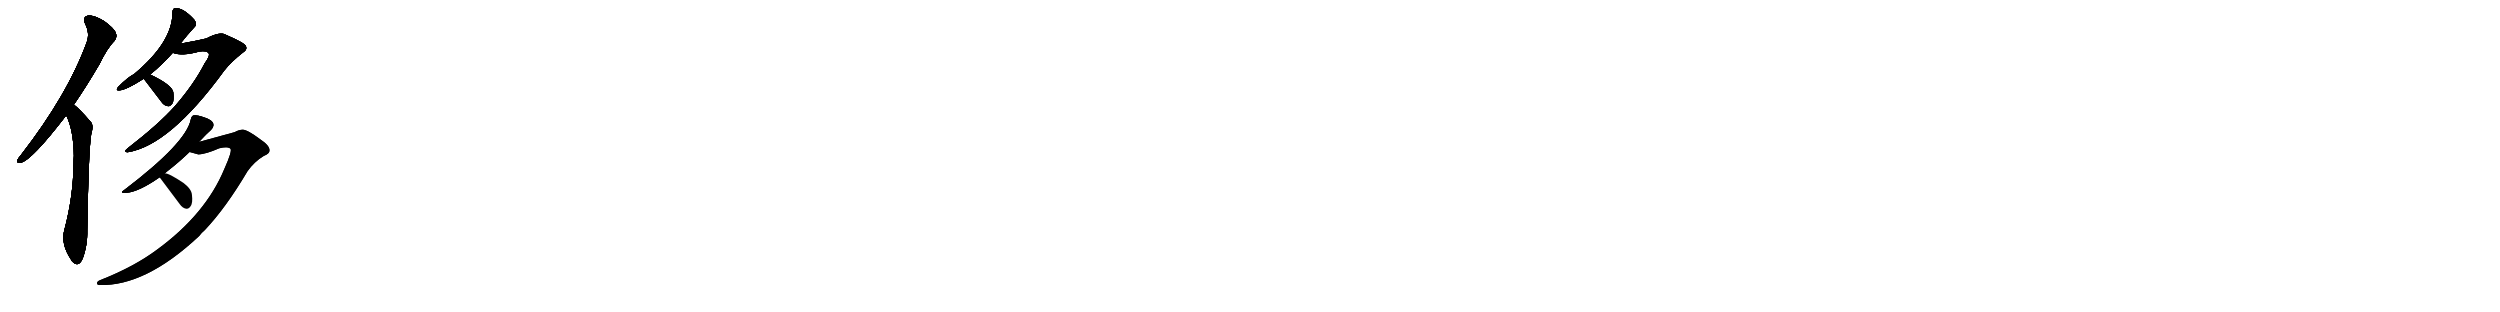 <svg version="1.1" viewBox="0 0 8192 1024" xmlns="http://www.w3.org/2000/svg">
  
  <g transform="scale(1, -1) translate(0, -900)" class="origin">
    <style type="text/css">
        .origin {display:none;}
        .hide {display:none;}
        .stroke {fill: #000000;}
        
.step1 {transform: translateX(1024px);}
.step2 {transform: translateX(2048px);}
.step3 {transform: translateX(3072px);}
.step4 {transform: translateX(4096px);}
.step5 {transform: translateX(5120px);}
.step6 {transform: translateX(6144px);}
.step7 {transform: translateX(7168px);}
.step8 {transform: translateX(8192px);}
.step9 {transform: translateX(9216px);}
.step10 {transform: translateX(10240px);}
.step11 {transform: translateX(11264px);}
.step12 {transform: translateX(12288px);}
.step13 {transform: translateX(13312px);}
.step14 {transform: translateX(14336px);}
.step15 {transform: translateX(15360px);}
.step16 {transform: translateX(16384px);}
.step17 {transform: translateX(17408px);}
.step18 {transform: translateX(18432px);}
.step19 {transform: translateX(19456px);}
.step20 {transform: translateX(20480px);}
.step21 {transform: translateX(21504px);}
.step22 {transform: translateX(22528px);}
.step23 {transform: translateX(23552px);}
.step24 {transform: translateX(24576px);}
.step25 {transform: translateX(25600px);}
.step26 {transform: translateX(26624px);}
.step27 {transform: translateX(27648px);}
.step28 {transform: translateX(28672px);}
.step29 {transform: translateX(29696px);}
    </style>

    <path d="M 242 557 Q 282 615 326 690 Q 351 742 375 766 Q 385 779 379 793 Q 373 808 341 831 Q 310 850 290 849 Q 269 846 279 822 Q 295 791 284 761 Q 221 589 70 394 Q 60 382 57 376 Q 54 363 69 367 Q 105 376 217 522 L 242 557 Z" fill="lightgray"/>
    <path d="M 217 522 Q 241 473 242 389 Q 241 377 241 364 Q 240 256 211 147 Q 198 101 233 49 Q 234 45 239 41 Q 258 23 271 53 Q 287 96 286 146 Q 290 404 299 461 Q 308 491 296 502 Q 259 545 242 557 C 219 576 205 550 217 522 Z" fill="lightgray"/>
    <path d="M 491 655 Q 533 689 566 727 L 591 757 Q 613 785 636 810 Q 648 820 636 836 Q 600 875 575 873 Q 565 873 565 858 Q 565 762 439 657 Q 420 648 387 615 Q 377 602 392 604 Q 413 605 471 642 L 491 655 Z" fill="lightgray"/>
    <path d="M 566 727 Q 596 715 653 731 Q 677 735 684 725 Q 688 716 671 693 Q 635 623 572 551 Q 520 493 418 414 Q 403 402 418 401 Q 556 423 735 669 Q 757 697 795 727 Q 811 737 806 748 Q 805 758 740 786 Q 722 798 676 774 Q 637 765 591 757 C 561 752 537 734 566 727 Z" fill="lightgray"/>
    <path d="M 471 642 L 529 566 Q 538 553 551 552 Q 558 551 565 561 Q 571 571 568 597 Q 565 621 494 655 Q 493 656 491 655 C 461 659 458 659 471 642 Z" fill="lightgray"/>
    <path d="M 540 332 Q 543 335 547 338 Q 587 369 621 402 L 652 435 Q 677 462 691 474 Q 701 484 699 494 Q 696 506 673 514 Q 646 524 635 522 Q 628 521 625 508 Q 610 432 409 279 Q 388 266 414 268 Q 454 271 523 319 L 540 332 Z" fill="lightgray"/>
    <path d="M 621 402 Q 634 398 650 394 Q 675 395 718 414 Q 745 421 755 413 Q 762 406 735 346 Q 674 199 516 83 Q 440 26 328 -18 Q 318 -22 318 -28 Q 318 -34 327 -34 Q 477 -38 653 127 Q 660 137 671 146 Q 740 219 811 339 Q 833 370 864 389 Q 883 396 883 407 Q 884 423 852 444 Q 812 474 796 475 Q 783 475 769 467 L 652 435 C 623 427 592 410 621 402 Z" fill="lightgray"/>
    <path d="M 523 319 L 589 231 Q 598 218 610 216 Q 619 215 625 225 Q 632 235 629 261 Q 628 280 602 300 Q 553 333 540 332 C 511 335 511 335 523 319 Z" fill="lightgray"/></g>
<g transform="scale(1, -1) translate(0, -900)">
    <style type="text/css">
        .origin {display:none;}
        .hide {display:none;}
        .stroke {fill: #000000;}
        
.step1 {transform: translateX(1024px);}
.step2 {transform: translateX(2048px);}
.step3 {transform: translateX(3072px);}
.step4 {transform: translateX(4096px);}
.step5 {transform: translateX(5120px);}
.step6 {transform: translateX(6144px);}
.step7 {transform: translateX(7168px);}
.step8 {transform: translateX(8192px);}
.step9 {transform: translateX(9216px);}
.step10 {transform: translateX(10240px);}
.step11 {transform: translateX(11264px);}
.step12 {transform: translateX(12288px);}
.step13 {transform: translateX(13312px);}
.step14 {transform: translateX(14336px);}
.step15 {transform: translateX(15360px);}
.step16 {transform: translateX(16384px);}
.step17 {transform: translateX(17408px);}
.step18 {transform: translateX(18432px);}
.step19 {transform: translateX(19456px);}
.step20 {transform: translateX(20480px);}
.step21 {transform: translateX(21504px);}
.step22 {transform: translateX(22528px);}
.step23 {transform: translateX(23552px);}
.step24 {transform: translateX(24576px);}
.step25 {transform: translateX(25600px);}
.step26 {transform: translateX(26624px);}
.step27 {transform: translateX(27648px);}
.step28 {transform: translateX(28672px);}
.step29 {transform: translateX(29696px);}
    </style>

    <path d="M 242 557 Q 282 615 326 690 Q 351 742 375 766 Q 385 779 379 793 Q 373 808 341 831 Q 310 850 290 849 Q 269 846 279 822 Q 295 791 284 761 Q 221 589 70 394 Q 60 382 57 376 Q 54 363 69 367 Q 105 376 217 522 L 242 557 Z" fill="lightgray" class="stroke step0"/>
    <path d="M 217 522 Q 241 473 242 389 Q 241 377 241 364 Q 240 256 211 147 Q 198 101 233 49 Q 234 45 239 41 Q 258 23 271 53 Q 287 96 286 146 Q 290 404 299 461 Q 308 491 296 502 Q 259 545 242 557 C 219 576 205 550 217 522 Z" fill="lightgray" class="hide"/>
    <path d="M 491 655 Q 533 689 566 727 L 591 757 Q 613 785 636 810 Q 648 820 636 836 Q 600 875 575 873 Q 565 873 565 858 Q 565 762 439 657 Q 420 648 387 615 Q 377 602 392 604 Q 413 605 471 642 L 491 655 Z" fill="lightgray" class="hide"/>
    <path d="M 566 727 Q 596 715 653 731 Q 677 735 684 725 Q 688 716 671 693 Q 635 623 572 551 Q 520 493 418 414 Q 403 402 418 401 Q 556 423 735 669 Q 757 697 795 727 Q 811 737 806 748 Q 805 758 740 786 Q 722 798 676 774 Q 637 765 591 757 C 561 752 537 734 566 727 Z" fill="lightgray" class="hide"/>
    <path d="M 471 642 L 529 566 Q 538 553 551 552 Q 558 551 565 561 Q 571 571 568 597 Q 565 621 494 655 Q 493 656 491 655 C 461 659 458 659 471 642 Z" fill="lightgray" class="hide"/>
    <path d="M 540 332 Q 543 335 547 338 Q 587 369 621 402 L 652 435 Q 677 462 691 474 Q 701 484 699 494 Q 696 506 673 514 Q 646 524 635 522 Q 628 521 625 508 Q 610 432 409 279 Q 388 266 414 268 Q 454 271 523 319 L 540 332 Z" fill="lightgray" class="hide"/>
    <path d="M 621 402 Q 634 398 650 394 Q 675 395 718 414 Q 745 421 755 413 Q 762 406 735 346 Q 674 199 516 83 Q 440 26 328 -18 Q 318 -22 318 -28 Q 318 -34 327 -34 Q 477 -38 653 127 Q 660 137 671 146 Q 740 219 811 339 Q 833 370 864 389 Q 883 396 883 407 Q 884 423 852 444 Q 812 474 796 475 Q 783 475 769 467 L 652 435 C 623 427 592 410 621 402 Z" fill="lightgray" class="hide"/>
    <path d="M 523 319 L 589 231 Q 598 218 610 216 Q 619 215 625 225 Q 632 235 629 261 Q 628 280 602 300 Q 553 333 540 332 C 511 335 511 335 523 319 Z" fill="lightgray" class="hide"/></g><g transform="scale(1, -1) translate(0, -900)">
    <style type="text/css">
        .origin {display:none;}
        .hide {display:none;}
        .stroke {fill: #000000;}
        
.step1 {transform: translateX(1024px);}
.step2 {transform: translateX(2048px);}
.step3 {transform: translateX(3072px);}
.step4 {transform: translateX(4096px);}
.step5 {transform: translateX(5120px);}
.step6 {transform: translateX(6144px);}
.step7 {transform: translateX(7168px);}
.step8 {transform: translateX(8192px);}
.step9 {transform: translateX(9216px);}
.step10 {transform: translateX(10240px);}
.step11 {transform: translateX(11264px);}
.step12 {transform: translateX(12288px);}
.step13 {transform: translateX(13312px);}
.step14 {transform: translateX(14336px);}
.step15 {transform: translateX(15360px);}
.step16 {transform: translateX(16384px);}
.step17 {transform: translateX(17408px);}
.step18 {transform: translateX(18432px);}
.step19 {transform: translateX(19456px);}
.step20 {transform: translateX(20480px);}
.step21 {transform: translateX(21504px);}
.step22 {transform: translateX(22528px);}
.step23 {transform: translateX(23552px);}
.step24 {transform: translateX(24576px);}
.step25 {transform: translateX(25600px);}
.step26 {transform: translateX(26624px);}
.step27 {transform: translateX(27648px);}
.step28 {transform: translateX(28672px);}
.step29 {transform: translateX(29696px);}
    </style>

    <path d="M 242 557 Q 282 615 326 690 Q 351 742 375 766 Q 385 779 379 793 Q 373 808 341 831 Q 310 850 290 849 Q 269 846 279 822 Q 295 791 284 761 Q 221 589 70 394 Q 60 382 57 376 Q 54 363 69 367 Q 105 376 217 522 L 242 557 Z" fill="lightgray" class="stroke step1"/>
    <path d="M 217 522 Q 241 473 242 389 Q 241 377 241 364 Q 240 256 211 147 Q 198 101 233 49 Q 234 45 239 41 Q 258 23 271 53 Q 287 96 286 146 Q 290 404 299 461 Q 308 491 296 502 Q 259 545 242 557 C 219 576 205 550 217 522 Z" fill="lightgray" class="stroke step1"/>
    <path d="M 491 655 Q 533 689 566 727 L 591 757 Q 613 785 636 810 Q 648 820 636 836 Q 600 875 575 873 Q 565 873 565 858 Q 565 762 439 657 Q 420 648 387 615 Q 377 602 392 604 Q 413 605 471 642 L 491 655 Z" fill="lightgray" class="hide"/>
    <path d="M 566 727 Q 596 715 653 731 Q 677 735 684 725 Q 688 716 671 693 Q 635 623 572 551 Q 520 493 418 414 Q 403 402 418 401 Q 556 423 735 669 Q 757 697 795 727 Q 811 737 806 748 Q 805 758 740 786 Q 722 798 676 774 Q 637 765 591 757 C 561 752 537 734 566 727 Z" fill="lightgray" class="hide"/>
    <path d="M 471 642 L 529 566 Q 538 553 551 552 Q 558 551 565 561 Q 571 571 568 597 Q 565 621 494 655 Q 493 656 491 655 C 461 659 458 659 471 642 Z" fill="lightgray" class="hide"/>
    <path d="M 540 332 Q 543 335 547 338 Q 587 369 621 402 L 652 435 Q 677 462 691 474 Q 701 484 699 494 Q 696 506 673 514 Q 646 524 635 522 Q 628 521 625 508 Q 610 432 409 279 Q 388 266 414 268 Q 454 271 523 319 L 540 332 Z" fill="lightgray" class="hide"/>
    <path d="M 621 402 Q 634 398 650 394 Q 675 395 718 414 Q 745 421 755 413 Q 762 406 735 346 Q 674 199 516 83 Q 440 26 328 -18 Q 318 -22 318 -28 Q 318 -34 327 -34 Q 477 -38 653 127 Q 660 137 671 146 Q 740 219 811 339 Q 833 370 864 389 Q 883 396 883 407 Q 884 423 852 444 Q 812 474 796 475 Q 783 475 769 467 L 652 435 C 623 427 592 410 621 402 Z" fill="lightgray" class="hide"/>
    <path d="M 523 319 L 589 231 Q 598 218 610 216 Q 619 215 625 225 Q 632 235 629 261 Q 628 280 602 300 Q 553 333 540 332 C 511 335 511 335 523 319 Z" fill="lightgray" class="hide"/></g><g transform="scale(1, -1) translate(0, -900)">
    <style type="text/css">
        .origin {display:none;}
        .hide {display:none;}
        .stroke {fill: #000000;}
        
.step1 {transform: translateX(1024px);}
.step2 {transform: translateX(2048px);}
.step3 {transform: translateX(3072px);}
.step4 {transform: translateX(4096px);}
.step5 {transform: translateX(5120px);}
.step6 {transform: translateX(6144px);}
.step7 {transform: translateX(7168px);}
.step8 {transform: translateX(8192px);}
.step9 {transform: translateX(9216px);}
.step10 {transform: translateX(10240px);}
.step11 {transform: translateX(11264px);}
.step12 {transform: translateX(12288px);}
.step13 {transform: translateX(13312px);}
.step14 {transform: translateX(14336px);}
.step15 {transform: translateX(15360px);}
.step16 {transform: translateX(16384px);}
.step17 {transform: translateX(17408px);}
.step18 {transform: translateX(18432px);}
.step19 {transform: translateX(19456px);}
.step20 {transform: translateX(20480px);}
.step21 {transform: translateX(21504px);}
.step22 {transform: translateX(22528px);}
.step23 {transform: translateX(23552px);}
.step24 {transform: translateX(24576px);}
.step25 {transform: translateX(25600px);}
.step26 {transform: translateX(26624px);}
.step27 {transform: translateX(27648px);}
.step28 {transform: translateX(28672px);}
.step29 {transform: translateX(29696px);}
    </style>

    <path d="M 242 557 Q 282 615 326 690 Q 351 742 375 766 Q 385 779 379 793 Q 373 808 341 831 Q 310 850 290 849 Q 269 846 279 822 Q 295 791 284 761 Q 221 589 70 394 Q 60 382 57 376 Q 54 363 69 367 Q 105 376 217 522 L 242 557 Z" fill="lightgray" class="stroke step2"/>
    <path d="M 217 522 Q 241 473 242 389 Q 241 377 241 364 Q 240 256 211 147 Q 198 101 233 49 Q 234 45 239 41 Q 258 23 271 53 Q 287 96 286 146 Q 290 404 299 461 Q 308 491 296 502 Q 259 545 242 557 C 219 576 205 550 217 522 Z" fill="lightgray" class="stroke step2"/>
    <path d="M 491 655 Q 533 689 566 727 L 591 757 Q 613 785 636 810 Q 648 820 636 836 Q 600 875 575 873 Q 565 873 565 858 Q 565 762 439 657 Q 420 648 387 615 Q 377 602 392 604 Q 413 605 471 642 L 491 655 Z" fill="lightgray" class="stroke step2"/>
    <path d="M 566 727 Q 596 715 653 731 Q 677 735 684 725 Q 688 716 671 693 Q 635 623 572 551 Q 520 493 418 414 Q 403 402 418 401 Q 556 423 735 669 Q 757 697 795 727 Q 811 737 806 748 Q 805 758 740 786 Q 722 798 676 774 Q 637 765 591 757 C 561 752 537 734 566 727 Z" fill="lightgray" class="hide"/>
    <path d="M 471 642 L 529 566 Q 538 553 551 552 Q 558 551 565 561 Q 571 571 568 597 Q 565 621 494 655 Q 493 656 491 655 C 461 659 458 659 471 642 Z" fill="lightgray" class="hide"/>
    <path d="M 540 332 Q 543 335 547 338 Q 587 369 621 402 L 652 435 Q 677 462 691 474 Q 701 484 699 494 Q 696 506 673 514 Q 646 524 635 522 Q 628 521 625 508 Q 610 432 409 279 Q 388 266 414 268 Q 454 271 523 319 L 540 332 Z" fill="lightgray" class="hide"/>
    <path d="M 621 402 Q 634 398 650 394 Q 675 395 718 414 Q 745 421 755 413 Q 762 406 735 346 Q 674 199 516 83 Q 440 26 328 -18 Q 318 -22 318 -28 Q 318 -34 327 -34 Q 477 -38 653 127 Q 660 137 671 146 Q 740 219 811 339 Q 833 370 864 389 Q 883 396 883 407 Q 884 423 852 444 Q 812 474 796 475 Q 783 475 769 467 L 652 435 C 623 427 592 410 621 402 Z" fill="lightgray" class="hide"/>
    <path d="M 523 319 L 589 231 Q 598 218 610 216 Q 619 215 625 225 Q 632 235 629 261 Q 628 280 602 300 Q 553 333 540 332 C 511 335 511 335 523 319 Z" fill="lightgray" class="hide"/></g><g transform="scale(1, -1) translate(0, -900)">
    <style type="text/css">
        .origin {display:none;}
        .hide {display:none;}
        .stroke {fill: #000000;}
        
.step1 {transform: translateX(1024px);}
.step2 {transform: translateX(2048px);}
.step3 {transform: translateX(3072px);}
.step4 {transform: translateX(4096px);}
.step5 {transform: translateX(5120px);}
.step6 {transform: translateX(6144px);}
.step7 {transform: translateX(7168px);}
.step8 {transform: translateX(8192px);}
.step9 {transform: translateX(9216px);}
.step10 {transform: translateX(10240px);}
.step11 {transform: translateX(11264px);}
.step12 {transform: translateX(12288px);}
.step13 {transform: translateX(13312px);}
.step14 {transform: translateX(14336px);}
.step15 {transform: translateX(15360px);}
.step16 {transform: translateX(16384px);}
.step17 {transform: translateX(17408px);}
.step18 {transform: translateX(18432px);}
.step19 {transform: translateX(19456px);}
.step20 {transform: translateX(20480px);}
.step21 {transform: translateX(21504px);}
.step22 {transform: translateX(22528px);}
.step23 {transform: translateX(23552px);}
.step24 {transform: translateX(24576px);}
.step25 {transform: translateX(25600px);}
.step26 {transform: translateX(26624px);}
.step27 {transform: translateX(27648px);}
.step28 {transform: translateX(28672px);}
.step29 {transform: translateX(29696px);}
    </style>

    <path d="M 242 557 Q 282 615 326 690 Q 351 742 375 766 Q 385 779 379 793 Q 373 808 341 831 Q 310 850 290 849 Q 269 846 279 822 Q 295 791 284 761 Q 221 589 70 394 Q 60 382 57 376 Q 54 363 69 367 Q 105 376 217 522 L 242 557 Z" fill="lightgray" class="stroke step3"/>
    <path d="M 217 522 Q 241 473 242 389 Q 241 377 241 364 Q 240 256 211 147 Q 198 101 233 49 Q 234 45 239 41 Q 258 23 271 53 Q 287 96 286 146 Q 290 404 299 461 Q 308 491 296 502 Q 259 545 242 557 C 219 576 205 550 217 522 Z" fill="lightgray" class="stroke step3"/>
    <path d="M 491 655 Q 533 689 566 727 L 591 757 Q 613 785 636 810 Q 648 820 636 836 Q 600 875 575 873 Q 565 873 565 858 Q 565 762 439 657 Q 420 648 387 615 Q 377 602 392 604 Q 413 605 471 642 L 491 655 Z" fill="lightgray" class="stroke step3"/>
    <path d="M 566 727 Q 596 715 653 731 Q 677 735 684 725 Q 688 716 671 693 Q 635 623 572 551 Q 520 493 418 414 Q 403 402 418 401 Q 556 423 735 669 Q 757 697 795 727 Q 811 737 806 748 Q 805 758 740 786 Q 722 798 676 774 Q 637 765 591 757 C 561 752 537 734 566 727 Z" fill="lightgray" class="stroke step3"/>
    <path d="M 471 642 L 529 566 Q 538 553 551 552 Q 558 551 565 561 Q 571 571 568 597 Q 565 621 494 655 Q 493 656 491 655 C 461 659 458 659 471 642 Z" fill="lightgray" class="hide"/>
    <path d="M 540 332 Q 543 335 547 338 Q 587 369 621 402 L 652 435 Q 677 462 691 474 Q 701 484 699 494 Q 696 506 673 514 Q 646 524 635 522 Q 628 521 625 508 Q 610 432 409 279 Q 388 266 414 268 Q 454 271 523 319 L 540 332 Z" fill="lightgray" class="hide"/>
    <path d="M 621 402 Q 634 398 650 394 Q 675 395 718 414 Q 745 421 755 413 Q 762 406 735 346 Q 674 199 516 83 Q 440 26 328 -18 Q 318 -22 318 -28 Q 318 -34 327 -34 Q 477 -38 653 127 Q 660 137 671 146 Q 740 219 811 339 Q 833 370 864 389 Q 883 396 883 407 Q 884 423 852 444 Q 812 474 796 475 Q 783 475 769 467 L 652 435 C 623 427 592 410 621 402 Z" fill="lightgray" class="hide"/>
    <path d="M 523 319 L 589 231 Q 598 218 610 216 Q 619 215 625 225 Q 632 235 629 261 Q 628 280 602 300 Q 553 333 540 332 C 511 335 511 335 523 319 Z" fill="lightgray" class="hide"/></g><g transform="scale(1, -1) translate(0, -900)">
    <style type="text/css">
        .origin {display:none;}
        .hide {display:none;}
        .stroke {fill: #000000;}
        
.step1 {transform: translateX(1024px);}
.step2 {transform: translateX(2048px);}
.step3 {transform: translateX(3072px);}
.step4 {transform: translateX(4096px);}
.step5 {transform: translateX(5120px);}
.step6 {transform: translateX(6144px);}
.step7 {transform: translateX(7168px);}
.step8 {transform: translateX(8192px);}
.step9 {transform: translateX(9216px);}
.step10 {transform: translateX(10240px);}
.step11 {transform: translateX(11264px);}
.step12 {transform: translateX(12288px);}
.step13 {transform: translateX(13312px);}
.step14 {transform: translateX(14336px);}
.step15 {transform: translateX(15360px);}
.step16 {transform: translateX(16384px);}
.step17 {transform: translateX(17408px);}
.step18 {transform: translateX(18432px);}
.step19 {transform: translateX(19456px);}
.step20 {transform: translateX(20480px);}
.step21 {transform: translateX(21504px);}
.step22 {transform: translateX(22528px);}
.step23 {transform: translateX(23552px);}
.step24 {transform: translateX(24576px);}
.step25 {transform: translateX(25600px);}
.step26 {transform: translateX(26624px);}
.step27 {transform: translateX(27648px);}
.step28 {transform: translateX(28672px);}
.step29 {transform: translateX(29696px);}
    </style>

    <path d="M 242 557 Q 282 615 326 690 Q 351 742 375 766 Q 385 779 379 793 Q 373 808 341 831 Q 310 850 290 849 Q 269 846 279 822 Q 295 791 284 761 Q 221 589 70 394 Q 60 382 57 376 Q 54 363 69 367 Q 105 376 217 522 L 242 557 Z" fill="lightgray" class="stroke step4"/>
    <path d="M 217 522 Q 241 473 242 389 Q 241 377 241 364 Q 240 256 211 147 Q 198 101 233 49 Q 234 45 239 41 Q 258 23 271 53 Q 287 96 286 146 Q 290 404 299 461 Q 308 491 296 502 Q 259 545 242 557 C 219 576 205 550 217 522 Z" fill="lightgray" class="stroke step4"/>
    <path d="M 491 655 Q 533 689 566 727 L 591 757 Q 613 785 636 810 Q 648 820 636 836 Q 600 875 575 873 Q 565 873 565 858 Q 565 762 439 657 Q 420 648 387 615 Q 377 602 392 604 Q 413 605 471 642 L 491 655 Z" fill="lightgray" class="stroke step4"/>
    <path d="M 566 727 Q 596 715 653 731 Q 677 735 684 725 Q 688 716 671 693 Q 635 623 572 551 Q 520 493 418 414 Q 403 402 418 401 Q 556 423 735 669 Q 757 697 795 727 Q 811 737 806 748 Q 805 758 740 786 Q 722 798 676 774 Q 637 765 591 757 C 561 752 537 734 566 727 Z" fill="lightgray" class="stroke step4"/>
    <path d="M 471 642 L 529 566 Q 538 553 551 552 Q 558 551 565 561 Q 571 571 568 597 Q 565 621 494 655 Q 493 656 491 655 C 461 659 458 659 471 642 Z" fill="lightgray" class="stroke step4"/>
    <path d="M 540 332 Q 543 335 547 338 Q 587 369 621 402 L 652 435 Q 677 462 691 474 Q 701 484 699 494 Q 696 506 673 514 Q 646 524 635 522 Q 628 521 625 508 Q 610 432 409 279 Q 388 266 414 268 Q 454 271 523 319 L 540 332 Z" fill="lightgray" class="hide"/>
    <path d="M 621 402 Q 634 398 650 394 Q 675 395 718 414 Q 745 421 755 413 Q 762 406 735 346 Q 674 199 516 83 Q 440 26 328 -18 Q 318 -22 318 -28 Q 318 -34 327 -34 Q 477 -38 653 127 Q 660 137 671 146 Q 740 219 811 339 Q 833 370 864 389 Q 883 396 883 407 Q 884 423 852 444 Q 812 474 796 475 Q 783 475 769 467 L 652 435 C 623 427 592 410 621 402 Z" fill="lightgray" class="hide"/>
    <path d="M 523 319 L 589 231 Q 598 218 610 216 Q 619 215 625 225 Q 632 235 629 261 Q 628 280 602 300 Q 553 333 540 332 C 511 335 511 335 523 319 Z" fill="lightgray" class="hide"/></g><g transform="scale(1, -1) translate(0, -900)">
    <style type="text/css">
        .origin {display:none;}
        .hide {display:none;}
        .stroke {fill: #000000;}
        
.step1 {transform: translateX(1024px);}
.step2 {transform: translateX(2048px);}
.step3 {transform: translateX(3072px);}
.step4 {transform: translateX(4096px);}
.step5 {transform: translateX(5120px);}
.step6 {transform: translateX(6144px);}
.step7 {transform: translateX(7168px);}
.step8 {transform: translateX(8192px);}
.step9 {transform: translateX(9216px);}
.step10 {transform: translateX(10240px);}
.step11 {transform: translateX(11264px);}
.step12 {transform: translateX(12288px);}
.step13 {transform: translateX(13312px);}
.step14 {transform: translateX(14336px);}
.step15 {transform: translateX(15360px);}
.step16 {transform: translateX(16384px);}
.step17 {transform: translateX(17408px);}
.step18 {transform: translateX(18432px);}
.step19 {transform: translateX(19456px);}
.step20 {transform: translateX(20480px);}
.step21 {transform: translateX(21504px);}
.step22 {transform: translateX(22528px);}
.step23 {transform: translateX(23552px);}
.step24 {transform: translateX(24576px);}
.step25 {transform: translateX(25600px);}
.step26 {transform: translateX(26624px);}
.step27 {transform: translateX(27648px);}
.step28 {transform: translateX(28672px);}
.step29 {transform: translateX(29696px);}
    </style>

    <path d="M 242 557 Q 282 615 326 690 Q 351 742 375 766 Q 385 779 379 793 Q 373 808 341 831 Q 310 850 290 849 Q 269 846 279 822 Q 295 791 284 761 Q 221 589 70 394 Q 60 382 57 376 Q 54 363 69 367 Q 105 376 217 522 L 242 557 Z" fill="lightgray" class="stroke step5"/>
    <path d="M 217 522 Q 241 473 242 389 Q 241 377 241 364 Q 240 256 211 147 Q 198 101 233 49 Q 234 45 239 41 Q 258 23 271 53 Q 287 96 286 146 Q 290 404 299 461 Q 308 491 296 502 Q 259 545 242 557 C 219 576 205 550 217 522 Z" fill="lightgray" class="stroke step5"/>
    <path d="M 491 655 Q 533 689 566 727 L 591 757 Q 613 785 636 810 Q 648 820 636 836 Q 600 875 575 873 Q 565 873 565 858 Q 565 762 439 657 Q 420 648 387 615 Q 377 602 392 604 Q 413 605 471 642 L 491 655 Z" fill="lightgray" class="stroke step5"/>
    <path d="M 566 727 Q 596 715 653 731 Q 677 735 684 725 Q 688 716 671 693 Q 635 623 572 551 Q 520 493 418 414 Q 403 402 418 401 Q 556 423 735 669 Q 757 697 795 727 Q 811 737 806 748 Q 805 758 740 786 Q 722 798 676 774 Q 637 765 591 757 C 561 752 537 734 566 727 Z" fill="lightgray" class="stroke step5"/>
    <path d="M 471 642 L 529 566 Q 538 553 551 552 Q 558 551 565 561 Q 571 571 568 597 Q 565 621 494 655 Q 493 656 491 655 C 461 659 458 659 471 642 Z" fill="lightgray" class="stroke step5"/>
    <path d="M 540 332 Q 543 335 547 338 Q 587 369 621 402 L 652 435 Q 677 462 691 474 Q 701 484 699 494 Q 696 506 673 514 Q 646 524 635 522 Q 628 521 625 508 Q 610 432 409 279 Q 388 266 414 268 Q 454 271 523 319 L 540 332 Z" fill="lightgray" class="stroke step5"/>
    <path d="M 621 402 Q 634 398 650 394 Q 675 395 718 414 Q 745 421 755 413 Q 762 406 735 346 Q 674 199 516 83 Q 440 26 328 -18 Q 318 -22 318 -28 Q 318 -34 327 -34 Q 477 -38 653 127 Q 660 137 671 146 Q 740 219 811 339 Q 833 370 864 389 Q 883 396 883 407 Q 884 423 852 444 Q 812 474 796 475 Q 783 475 769 467 L 652 435 C 623 427 592 410 621 402 Z" fill="lightgray" class="hide"/>
    <path d="M 523 319 L 589 231 Q 598 218 610 216 Q 619 215 625 225 Q 632 235 629 261 Q 628 280 602 300 Q 553 333 540 332 C 511 335 511 335 523 319 Z" fill="lightgray" class="hide"/></g><g transform="scale(1, -1) translate(0, -900)">
    <style type="text/css">
        .origin {display:none;}
        .hide {display:none;}
        .stroke {fill: #000000;}
        
.step1 {transform: translateX(1024px);}
.step2 {transform: translateX(2048px);}
.step3 {transform: translateX(3072px);}
.step4 {transform: translateX(4096px);}
.step5 {transform: translateX(5120px);}
.step6 {transform: translateX(6144px);}
.step7 {transform: translateX(7168px);}
.step8 {transform: translateX(8192px);}
.step9 {transform: translateX(9216px);}
.step10 {transform: translateX(10240px);}
.step11 {transform: translateX(11264px);}
.step12 {transform: translateX(12288px);}
.step13 {transform: translateX(13312px);}
.step14 {transform: translateX(14336px);}
.step15 {transform: translateX(15360px);}
.step16 {transform: translateX(16384px);}
.step17 {transform: translateX(17408px);}
.step18 {transform: translateX(18432px);}
.step19 {transform: translateX(19456px);}
.step20 {transform: translateX(20480px);}
.step21 {transform: translateX(21504px);}
.step22 {transform: translateX(22528px);}
.step23 {transform: translateX(23552px);}
.step24 {transform: translateX(24576px);}
.step25 {transform: translateX(25600px);}
.step26 {transform: translateX(26624px);}
.step27 {transform: translateX(27648px);}
.step28 {transform: translateX(28672px);}
.step29 {transform: translateX(29696px);}
    </style>

    <path d="M 242 557 Q 282 615 326 690 Q 351 742 375 766 Q 385 779 379 793 Q 373 808 341 831 Q 310 850 290 849 Q 269 846 279 822 Q 295 791 284 761 Q 221 589 70 394 Q 60 382 57 376 Q 54 363 69 367 Q 105 376 217 522 L 242 557 Z" fill="lightgray" class="stroke step6"/>
    <path d="M 217 522 Q 241 473 242 389 Q 241 377 241 364 Q 240 256 211 147 Q 198 101 233 49 Q 234 45 239 41 Q 258 23 271 53 Q 287 96 286 146 Q 290 404 299 461 Q 308 491 296 502 Q 259 545 242 557 C 219 576 205 550 217 522 Z" fill="lightgray" class="stroke step6"/>
    <path d="M 491 655 Q 533 689 566 727 L 591 757 Q 613 785 636 810 Q 648 820 636 836 Q 600 875 575 873 Q 565 873 565 858 Q 565 762 439 657 Q 420 648 387 615 Q 377 602 392 604 Q 413 605 471 642 L 491 655 Z" fill="lightgray" class="stroke step6"/>
    <path d="M 566 727 Q 596 715 653 731 Q 677 735 684 725 Q 688 716 671 693 Q 635 623 572 551 Q 520 493 418 414 Q 403 402 418 401 Q 556 423 735 669 Q 757 697 795 727 Q 811 737 806 748 Q 805 758 740 786 Q 722 798 676 774 Q 637 765 591 757 C 561 752 537 734 566 727 Z" fill="lightgray" class="stroke step6"/>
    <path d="M 471 642 L 529 566 Q 538 553 551 552 Q 558 551 565 561 Q 571 571 568 597 Q 565 621 494 655 Q 493 656 491 655 C 461 659 458 659 471 642 Z" fill="lightgray" class="stroke step6"/>
    <path d="M 540 332 Q 543 335 547 338 Q 587 369 621 402 L 652 435 Q 677 462 691 474 Q 701 484 699 494 Q 696 506 673 514 Q 646 524 635 522 Q 628 521 625 508 Q 610 432 409 279 Q 388 266 414 268 Q 454 271 523 319 L 540 332 Z" fill="lightgray" class="stroke step6"/>
    <path d="M 621 402 Q 634 398 650 394 Q 675 395 718 414 Q 745 421 755 413 Q 762 406 735 346 Q 674 199 516 83 Q 440 26 328 -18 Q 318 -22 318 -28 Q 318 -34 327 -34 Q 477 -38 653 127 Q 660 137 671 146 Q 740 219 811 339 Q 833 370 864 389 Q 883 396 883 407 Q 884 423 852 444 Q 812 474 796 475 Q 783 475 769 467 L 652 435 C 623 427 592 410 621 402 Z" fill="lightgray" class="stroke step6"/>
    <path d="M 523 319 L 589 231 Q 598 218 610 216 Q 619 215 625 225 Q 632 235 629 261 Q 628 280 602 300 Q 553 333 540 332 C 511 335 511 335 523 319 Z" fill="lightgray" class="hide"/></g><g transform="scale(1, -1) translate(0, -900)">
    <style type="text/css">
        .origin {display:none;}
        .hide {display:none;}
        .stroke {fill: #000000;}
        
.step1 {transform: translateX(1024px);}
.step2 {transform: translateX(2048px);}
.step3 {transform: translateX(3072px);}
.step4 {transform: translateX(4096px);}
.step5 {transform: translateX(5120px);}
.step6 {transform: translateX(6144px);}
.step7 {transform: translateX(7168px);}
.step8 {transform: translateX(8192px);}
.step9 {transform: translateX(9216px);}
.step10 {transform: translateX(10240px);}
.step11 {transform: translateX(11264px);}
.step12 {transform: translateX(12288px);}
.step13 {transform: translateX(13312px);}
.step14 {transform: translateX(14336px);}
.step15 {transform: translateX(15360px);}
.step16 {transform: translateX(16384px);}
.step17 {transform: translateX(17408px);}
.step18 {transform: translateX(18432px);}
.step19 {transform: translateX(19456px);}
.step20 {transform: translateX(20480px);}
.step21 {transform: translateX(21504px);}
.step22 {transform: translateX(22528px);}
.step23 {transform: translateX(23552px);}
.step24 {transform: translateX(24576px);}
.step25 {transform: translateX(25600px);}
.step26 {transform: translateX(26624px);}
.step27 {transform: translateX(27648px);}
.step28 {transform: translateX(28672px);}
.step29 {transform: translateX(29696px);}
    </style>

    <path d="M 242 557 Q 282 615 326 690 Q 351 742 375 766 Q 385 779 379 793 Q 373 808 341 831 Q 310 850 290 849 Q 269 846 279 822 Q 295 791 284 761 Q 221 589 70 394 Q 60 382 57 376 Q 54 363 69 367 Q 105 376 217 522 L 242 557 Z" fill="lightgray" class="stroke step7"/>
    <path d="M 217 522 Q 241 473 242 389 Q 241 377 241 364 Q 240 256 211 147 Q 198 101 233 49 Q 234 45 239 41 Q 258 23 271 53 Q 287 96 286 146 Q 290 404 299 461 Q 308 491 296 502 Q 259 545 242 557 C 219 576 205 550 217 522 Z" fill="lightgray" class="stroke step7"/>
    <path d="M 491 655 Q 533 689 566 727 L 591 757 Q 613 785 636 810 Q 648 820 636 836 Q 600 875 575 873 Q 565 873 565 858 Q 565 762 439 657 Q 420 648 387 615 Q 377 602 392 604 Q 413 605 471 642 L 491 655 Z" fill="lightgray" class="stroke step7"/>
    <path d="M 566 727 Q 596 715 653 731 Q 677 735 684 725 Q 688 716 671 693 Q 635 623 572 551 Q 520 493 418 414 Q 403 402 418 401 Q 556 423 735 669 Q 757 697 795 727 Q 811 737 806 748 Q 805 758 740 786 Q 722 798 676 774 Q 637 765 591 757 C 561 752 537 734 566 727 Z" fill="lightgray" class="stroke step7"/>
    <path d="M 471 642 L 529 566 Q 538 553 551 552 Q 558 551 565 561 Q 571 571 568 597 Q 565 621 494 655 Q 493 656 491 655 C 461 659 458 659 471 642 Z" fill="lightgray" class="stroke step7"/>
    <path d="M 540 332 Q 543 335 547 338 Q 587 369 621 402 L 652 435 Q 677 462 691 474 Q 701 484 699 494 Q 696 506 673 514 Q 646 524 635 522 Q 628 521 625 508 Q 610 432 409 279 Q 388 266 414 268 Q 454 271 523 319 L 540 332 Z" fill="lightgray" class="stroke step7"/>
    <path d="M 621 402 Q 634 398 650 394 Q 675 395 718 414 Q 745 421 755 413 Q 762 406 735 346 Q 674 199 516 83 Q 440 26 328 -18 Q 318 -22 318 -28 Q 318 -34 327 -34 Q 477 -38 653 127 Q 660 137 671 146 Q 740 219 811 339 Q 833 370 864 389 Q 883 396 883 407 Q 884 423 852 444 Q 812 474 796 475 Q 783 475 769 467 L 652 435 C 623 427 592 410 621 402 Z" fill="lightgray" class="stroke step7"/>
    <path d="M 523 319 L 589 231 Q 598 218 610 216 Q 619 215 625 225 Q 632 235 629 261 Q 628 280 602 300 Q 553 333 540 332 C 511 335 511 335 523 319 Z" fill="lightgray" class="stroke step7"/></g></svg>